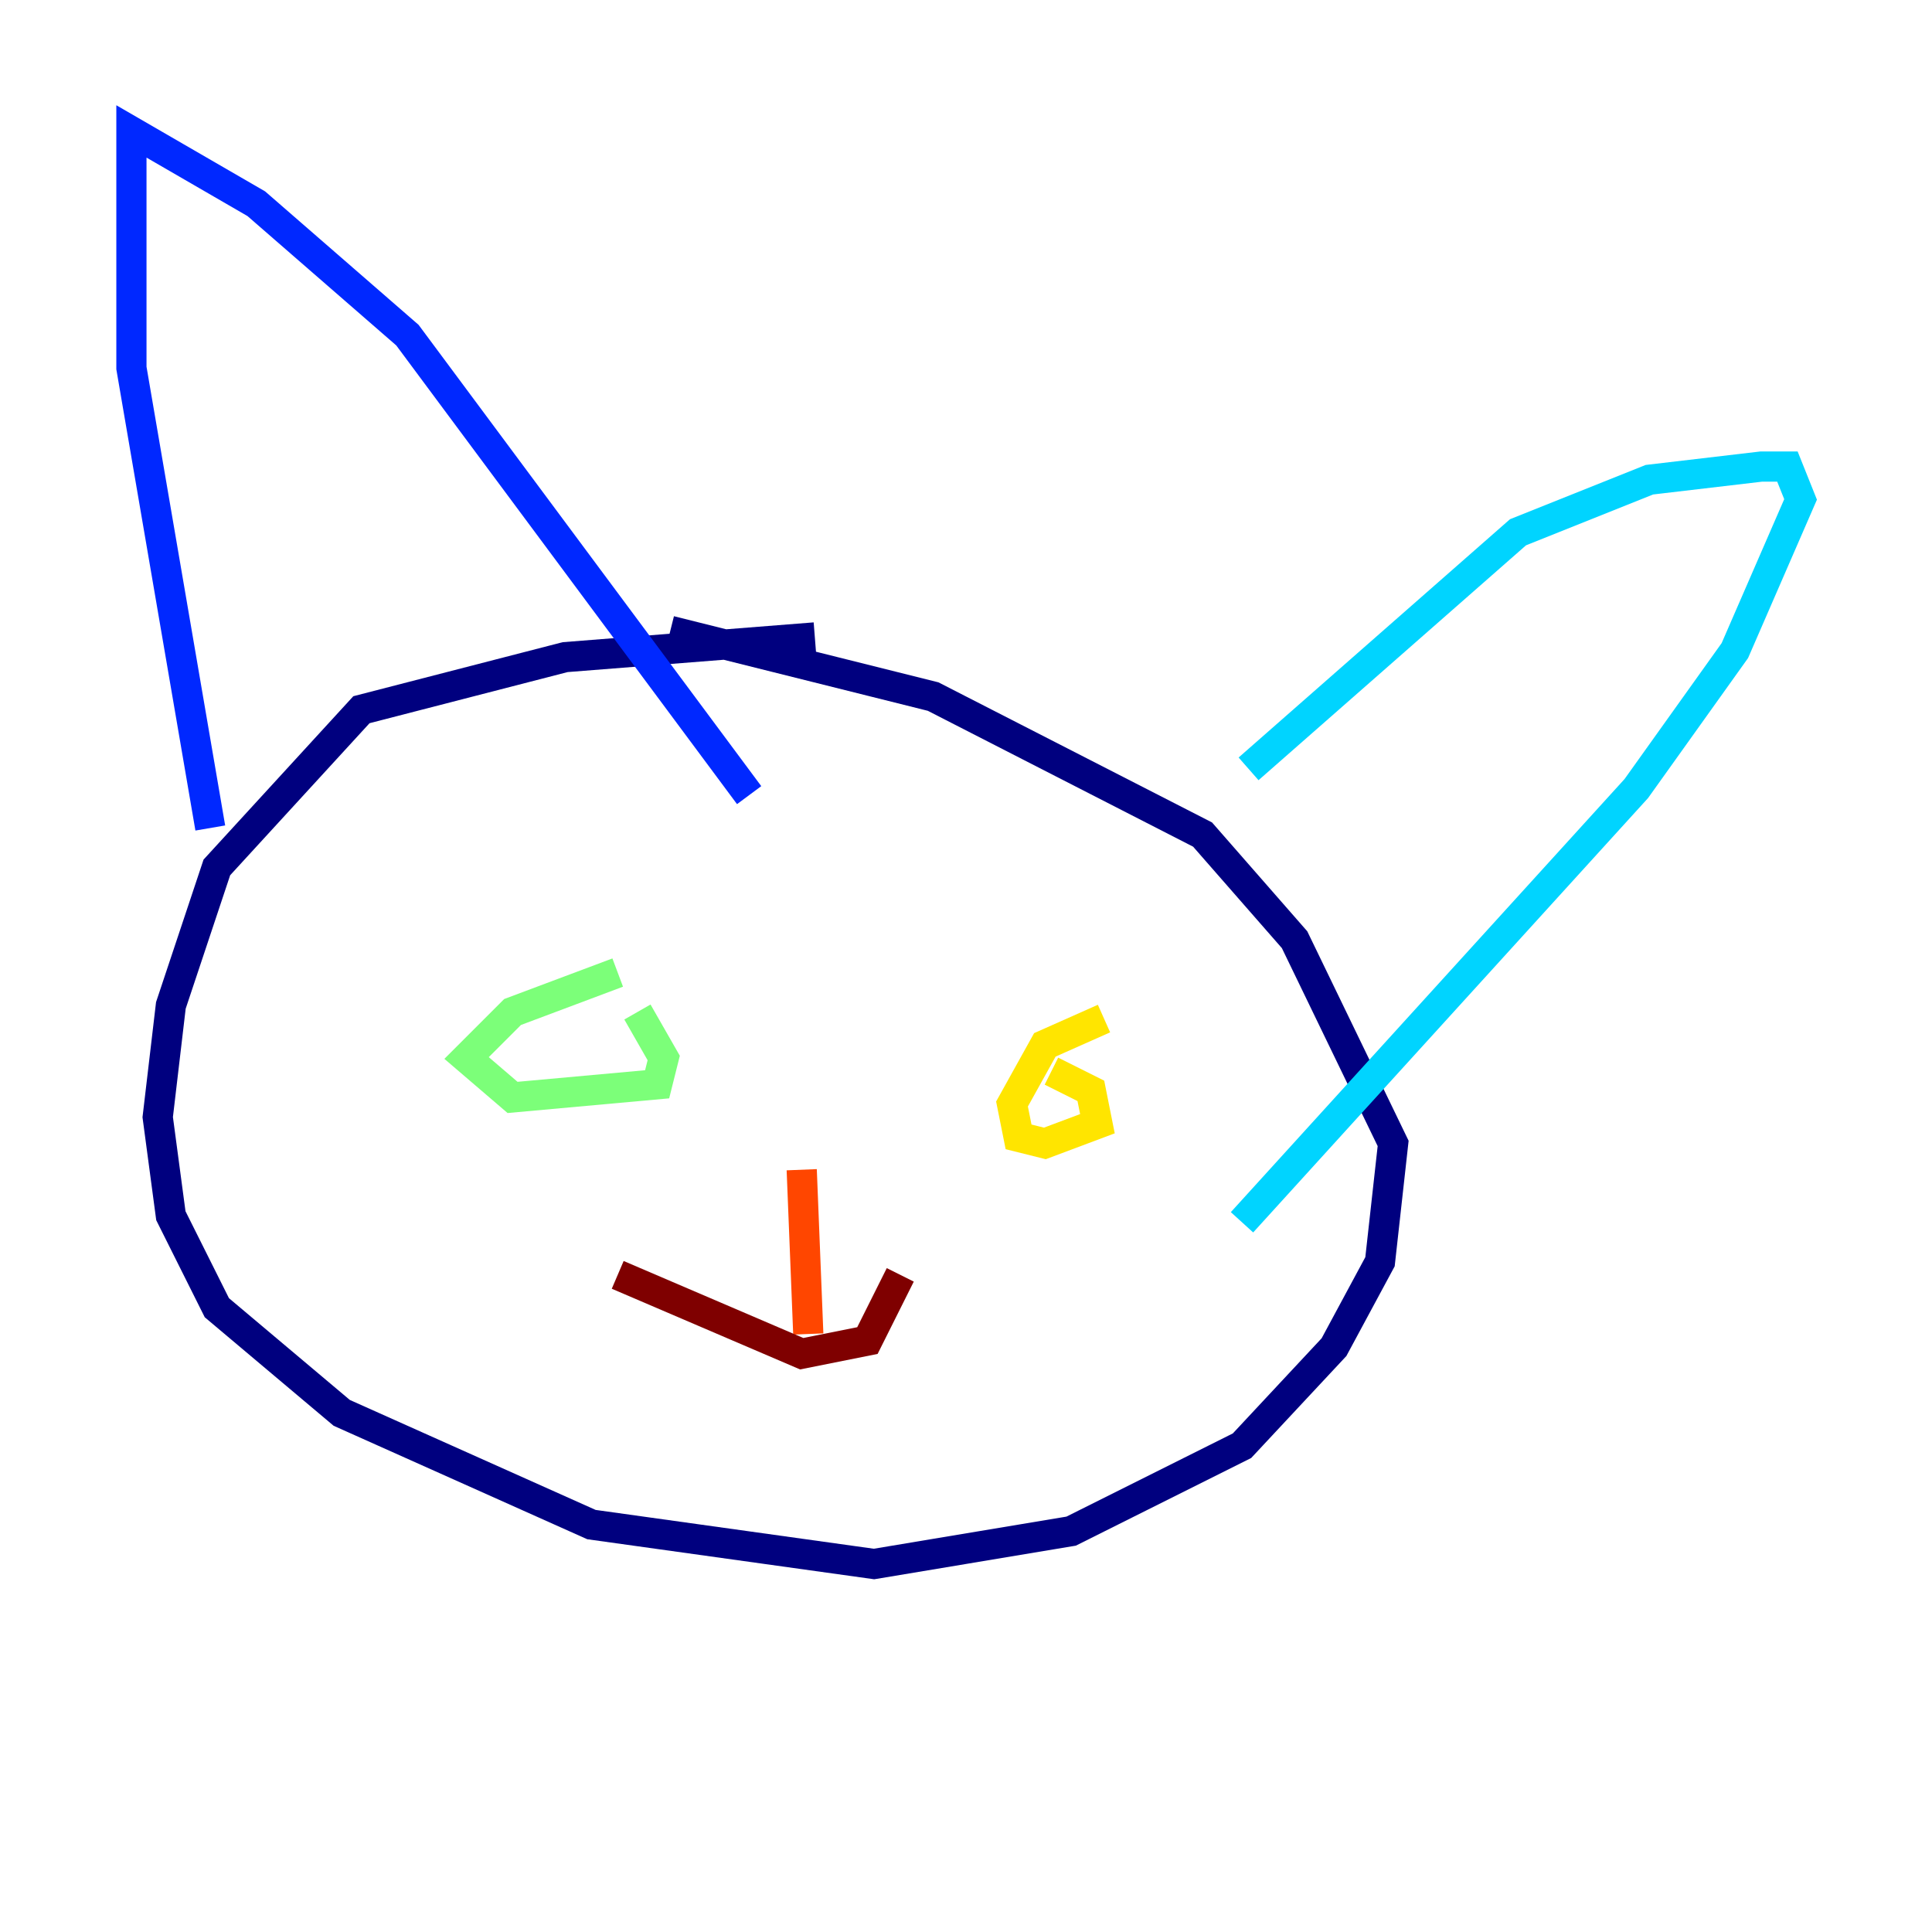 <?xml version="1.0" encoding="utf-8" ?>
<svg baseProfile="tiny" height="128" version="1.2" viewBox="0,0,128,128" width="128" xmlns="http://www.w3.org/2000/svg" xmlns:ev="http://www.w3.org/2001/xml-events" xmlns:xlink="http://www.w3.org/1999/xlink"><defs /><polyline fill="none" points="53.986,42.231 37.442,43.537 23.946,47.02 14.367,57.469 11.32,66.612 10.449,74.014 11.32,80.544 14.367,86.639 22.64,93.605 39.184,101.007 57.905,103.619 70.966,101.442 82.286,95.782 88.381,89.252 91.429,83.592 92.299,75.755 85.769,62.258 79.674,55.292 61.823,46.15 44.408,41.796" stroke="#00007f" stroke-width="2" /><polyline fill="none" points="13.932,54.857 8.707,24.381 8.707,8.707 16.98,13.497 26.993,22.204 49.633,52.68" stroke="#0028ff" stroke-width="2" /><polyline fill="none" points="82.721,50.939 100.571,35.265 109.279,31.782 116.68,30.912 118.422,30.912 119.293,33.088 114.939,43.102 108.408,52.245 82.286,80.98" stroke="#00d4ff" stroke-width="2" /><polyline fill="none" points="40.925,64.435 33.959,67.048 30.912,70.095 33.959,72.707 43.537,71.837 43.973,70.095 42.231,67.048" stroke="#7cff79" stroke-width="2" /><polyline fill="none" points="73.143,67.483 69.225,69.225 67.048,73.143 67.483,75.32 69.225,75.755 72.707,74.449 72.272,72.272 69.66,70.966" stroke="#ffe500" stroke-width="2" /><polyline fill="none" points="53.116,77.497 53.551,88.381" stroke="#ff4600" stroke-width="2" /><polyline fill="none" points="40.925,84.463 53.116,89.687 57.469,88.816 59.646,84.463" stroke="#7f0000" stroke-width="2" /></svg>